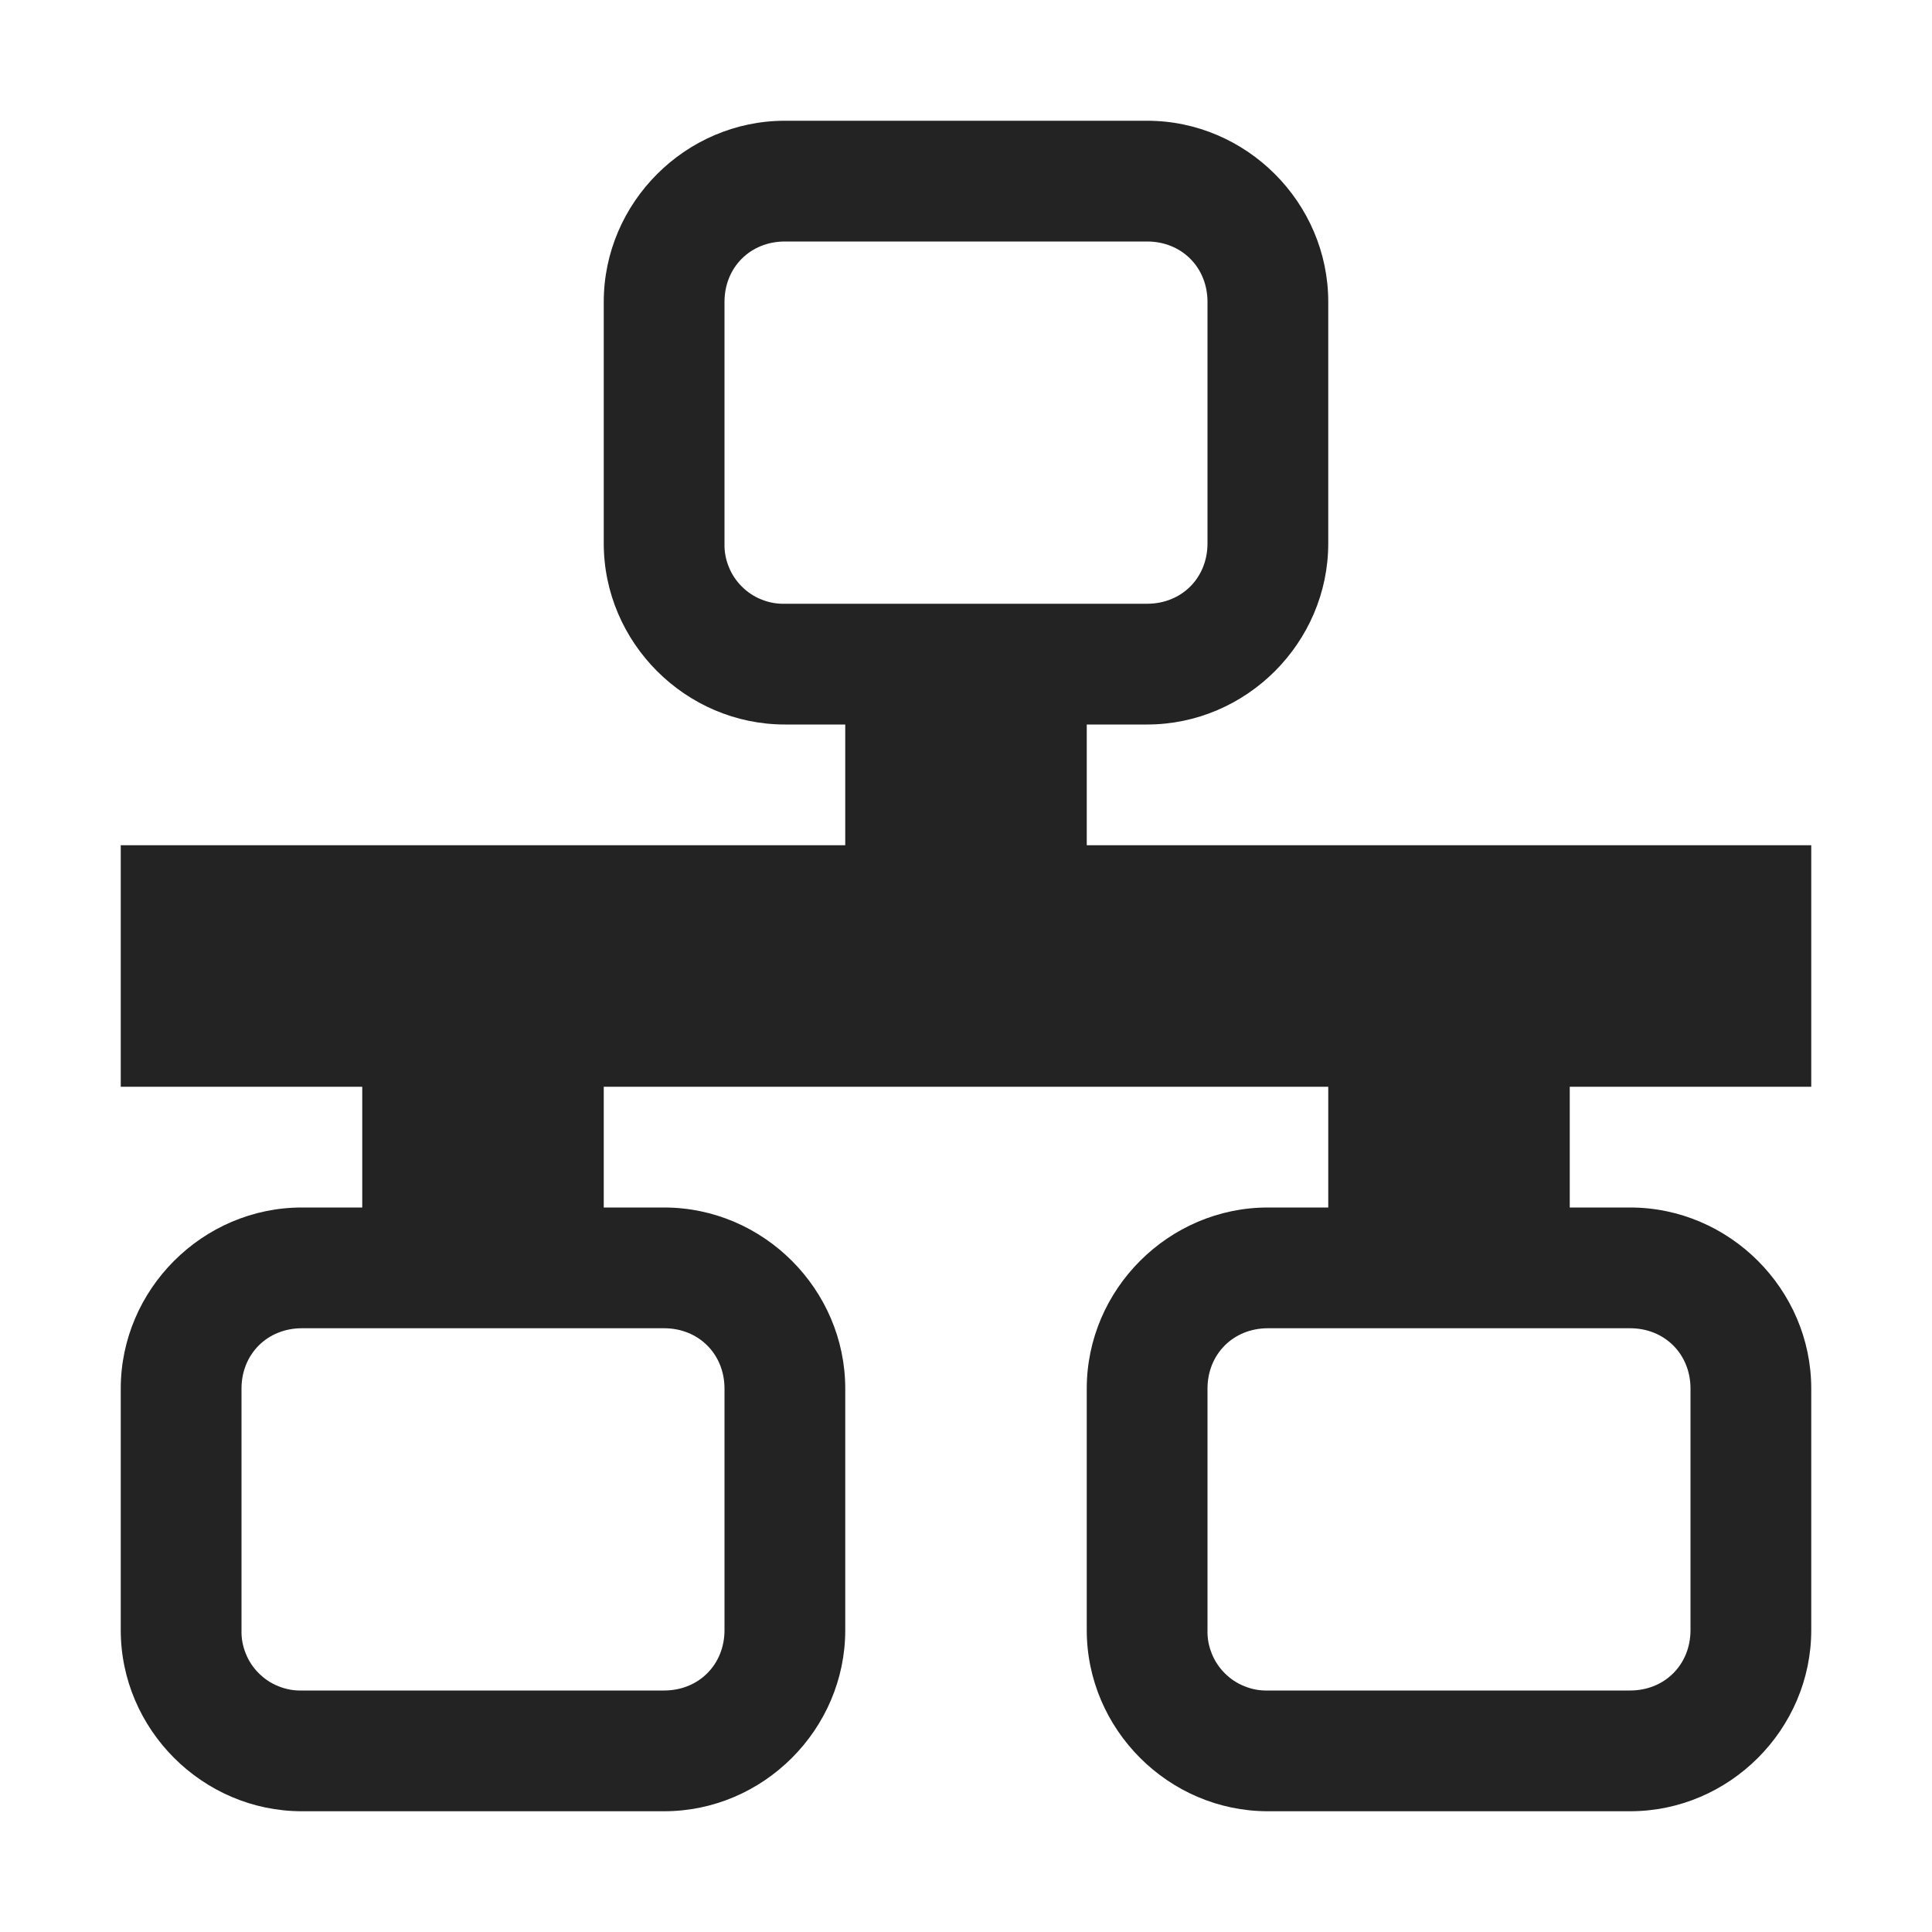 <svg width="16" height="16" viewBox="0 0 16 16" fill="none" xmlns="http://www.w3.org/2000/svg">
<g clip-path="url(#clip0_758_3674)">
<path d="M0 0H16V16H0V0Z" fill="#808080" fill-opacity="0.00"/>
<path d="M6.5 1C5.678 1 5 1.678 5 2.5V4.5C5 5.322 5.678 6 6.5 6H7V7H1V9H3V10H2.5C1.678 10 1 10.678 1 11.5V13.5C1 14.322 1.678 15 2.5 15H5.5C6.322 15 7 14.322 7 13.5V11.5C7 10.678 6.322 10 5.5 10H5V9H11V10H10.5C9.678 10 9 10.678 9 11.5V13.5C9 14.322 9.678 15 10.5 15H13.5C14.322 15 15 14.322 15 13.5V11.5C15 10.678 14.322 10 13.5 10H13V9H15V7H9V6H9.5C10.322 6 11 5.322 11 4.5V2.5C11 1.678 10.322 1 9.5 1H6.5ZM6.5 2H9.5C9.786 2 10 2.214 10 2.5V4.5C10 4.786 9.786 5 9.5 5H6.5C6.434 5.002 6.368 4.99 6.307 4.965C6.245 4.941 6.19 4.904 6.143 4.857C6.096 4.81 6.059 4.755 6.035 4.693C6.01 4.632 5.998 4.566 6 4.5V2.5C6 2.214 6.214 2 6.5 2ZM2.5 11H5.5C5.786 11 6 11.214 6 11.5V13.5C6 13.786 5.786 14 5.5 14H2.5C2.434 14.002 2.368 13.99 2.307 13.965C2.245 13.941 2.19 13.904 2.143 13.857C2.096 13.81 2.059 13.755 2.035 13.693C2.01 13.632 1.998 13.566 2 13.5V11.5C2 11.214 2.214 11 2.5 11ZM10.5 11H13.5C13.786 11 14 11.214 14 11.5V13.5C14 13.786 13.786 14 13.5 14H10.5C10.434 14.002 10.368 13.99 10.307 13.965C10.245 13.941 10.19 13.904 10.143 13.857C10.096 13.81 10.059 13.755 10.035 13.693C10.01 13.632 9.998 13.566 10 13.5V11.5C10 11.214 10.214 11 10.5 11Z" fill="#232323"/>
</g>
<defs>
<clipPath id="clip0_758_3674">
<rect width="16" height="16" fill="white"/>
</clipPath>
</defs>
</svg>
